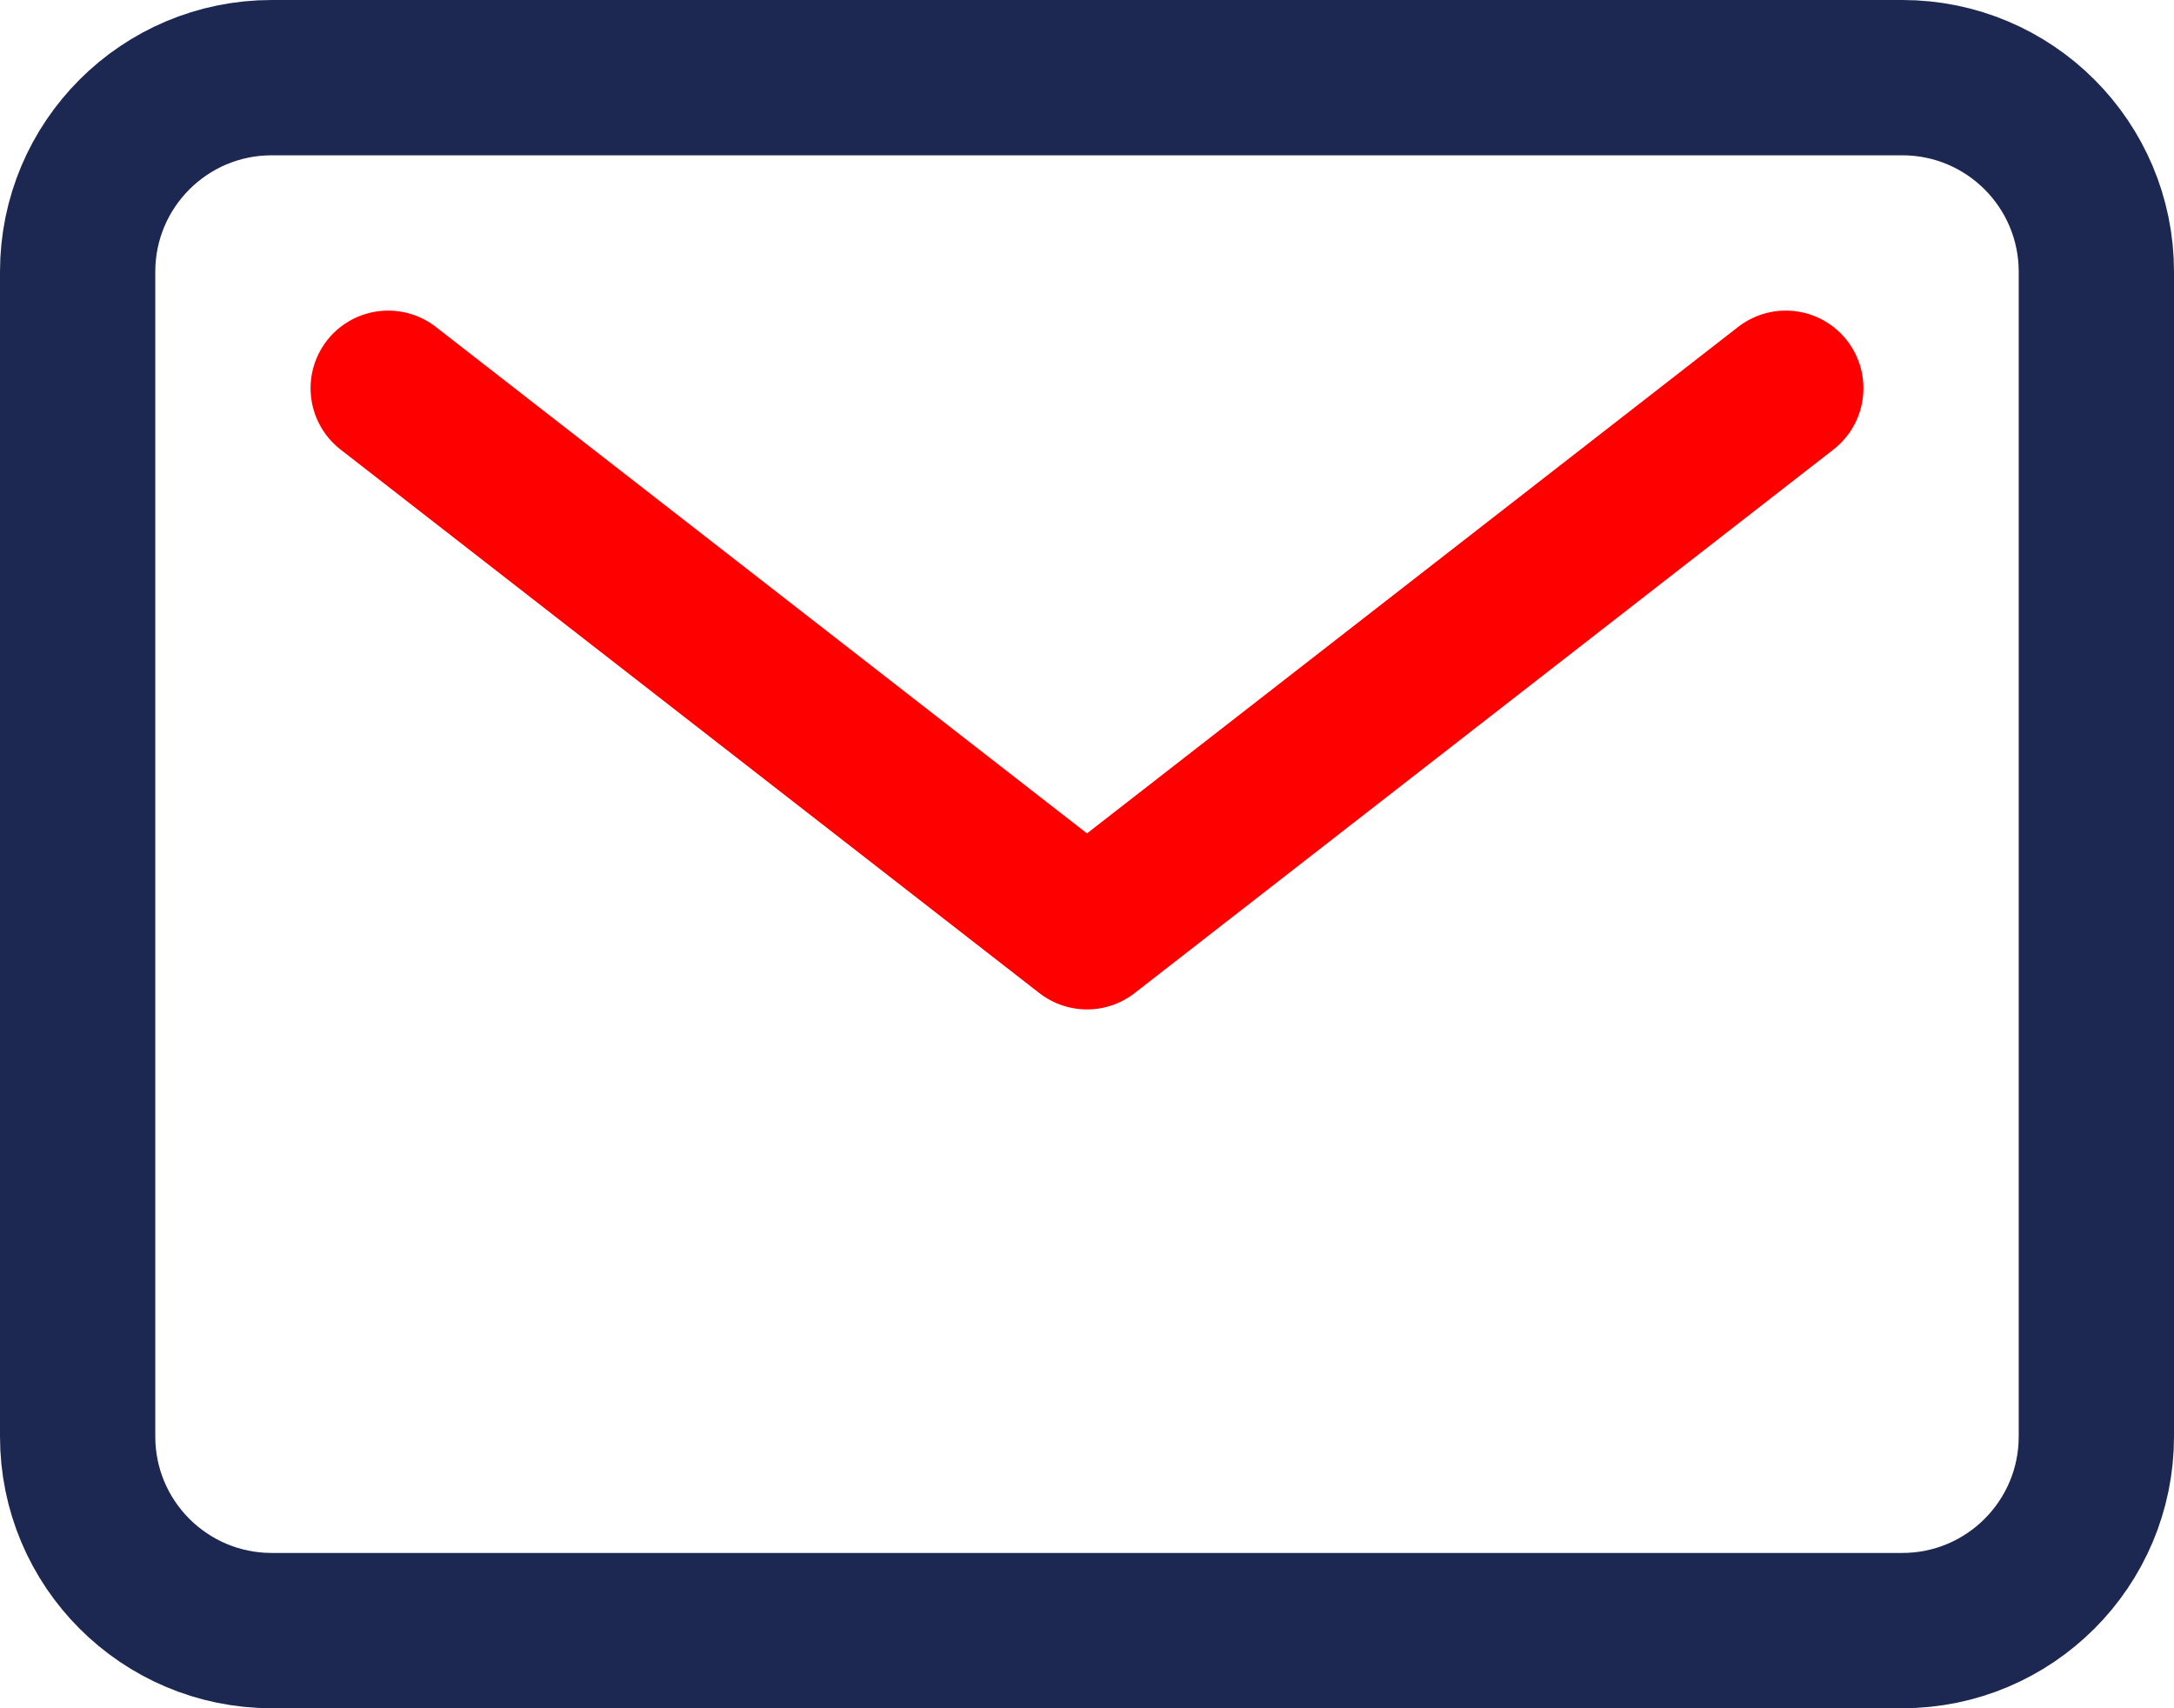 <svg width="28" height="22" viewBox="0 0 28 22" fill="none" xmlns="http://www.w3.org/2000/svg">
<g clip-path="url(#clip0_1_339)">
<path d="M24.5 1H3.5C2.119 1 1 2.119 1 3.5V18.5C1 19.881 2.119 21 3.5 21H24.5C25.881 21 27 19.881 27 18.5V3.5C27 2.119 25.881 1 24.5 1Z" stroke="#1C2752" stroke-width="2" stroke-linecap="round" stroke-linejoin="round"/>
<path d="M5 5L14 12L23 5" stroke="#ff0000" stroke-width="2" stroke-linecap="round" stroke-linejoin="round"/>
</g>
<defs>
<clipPath id="clip0_1_339">
<rect width="28" height="22" fill="white"/>
</clipPath>
</defs>
</svg>
